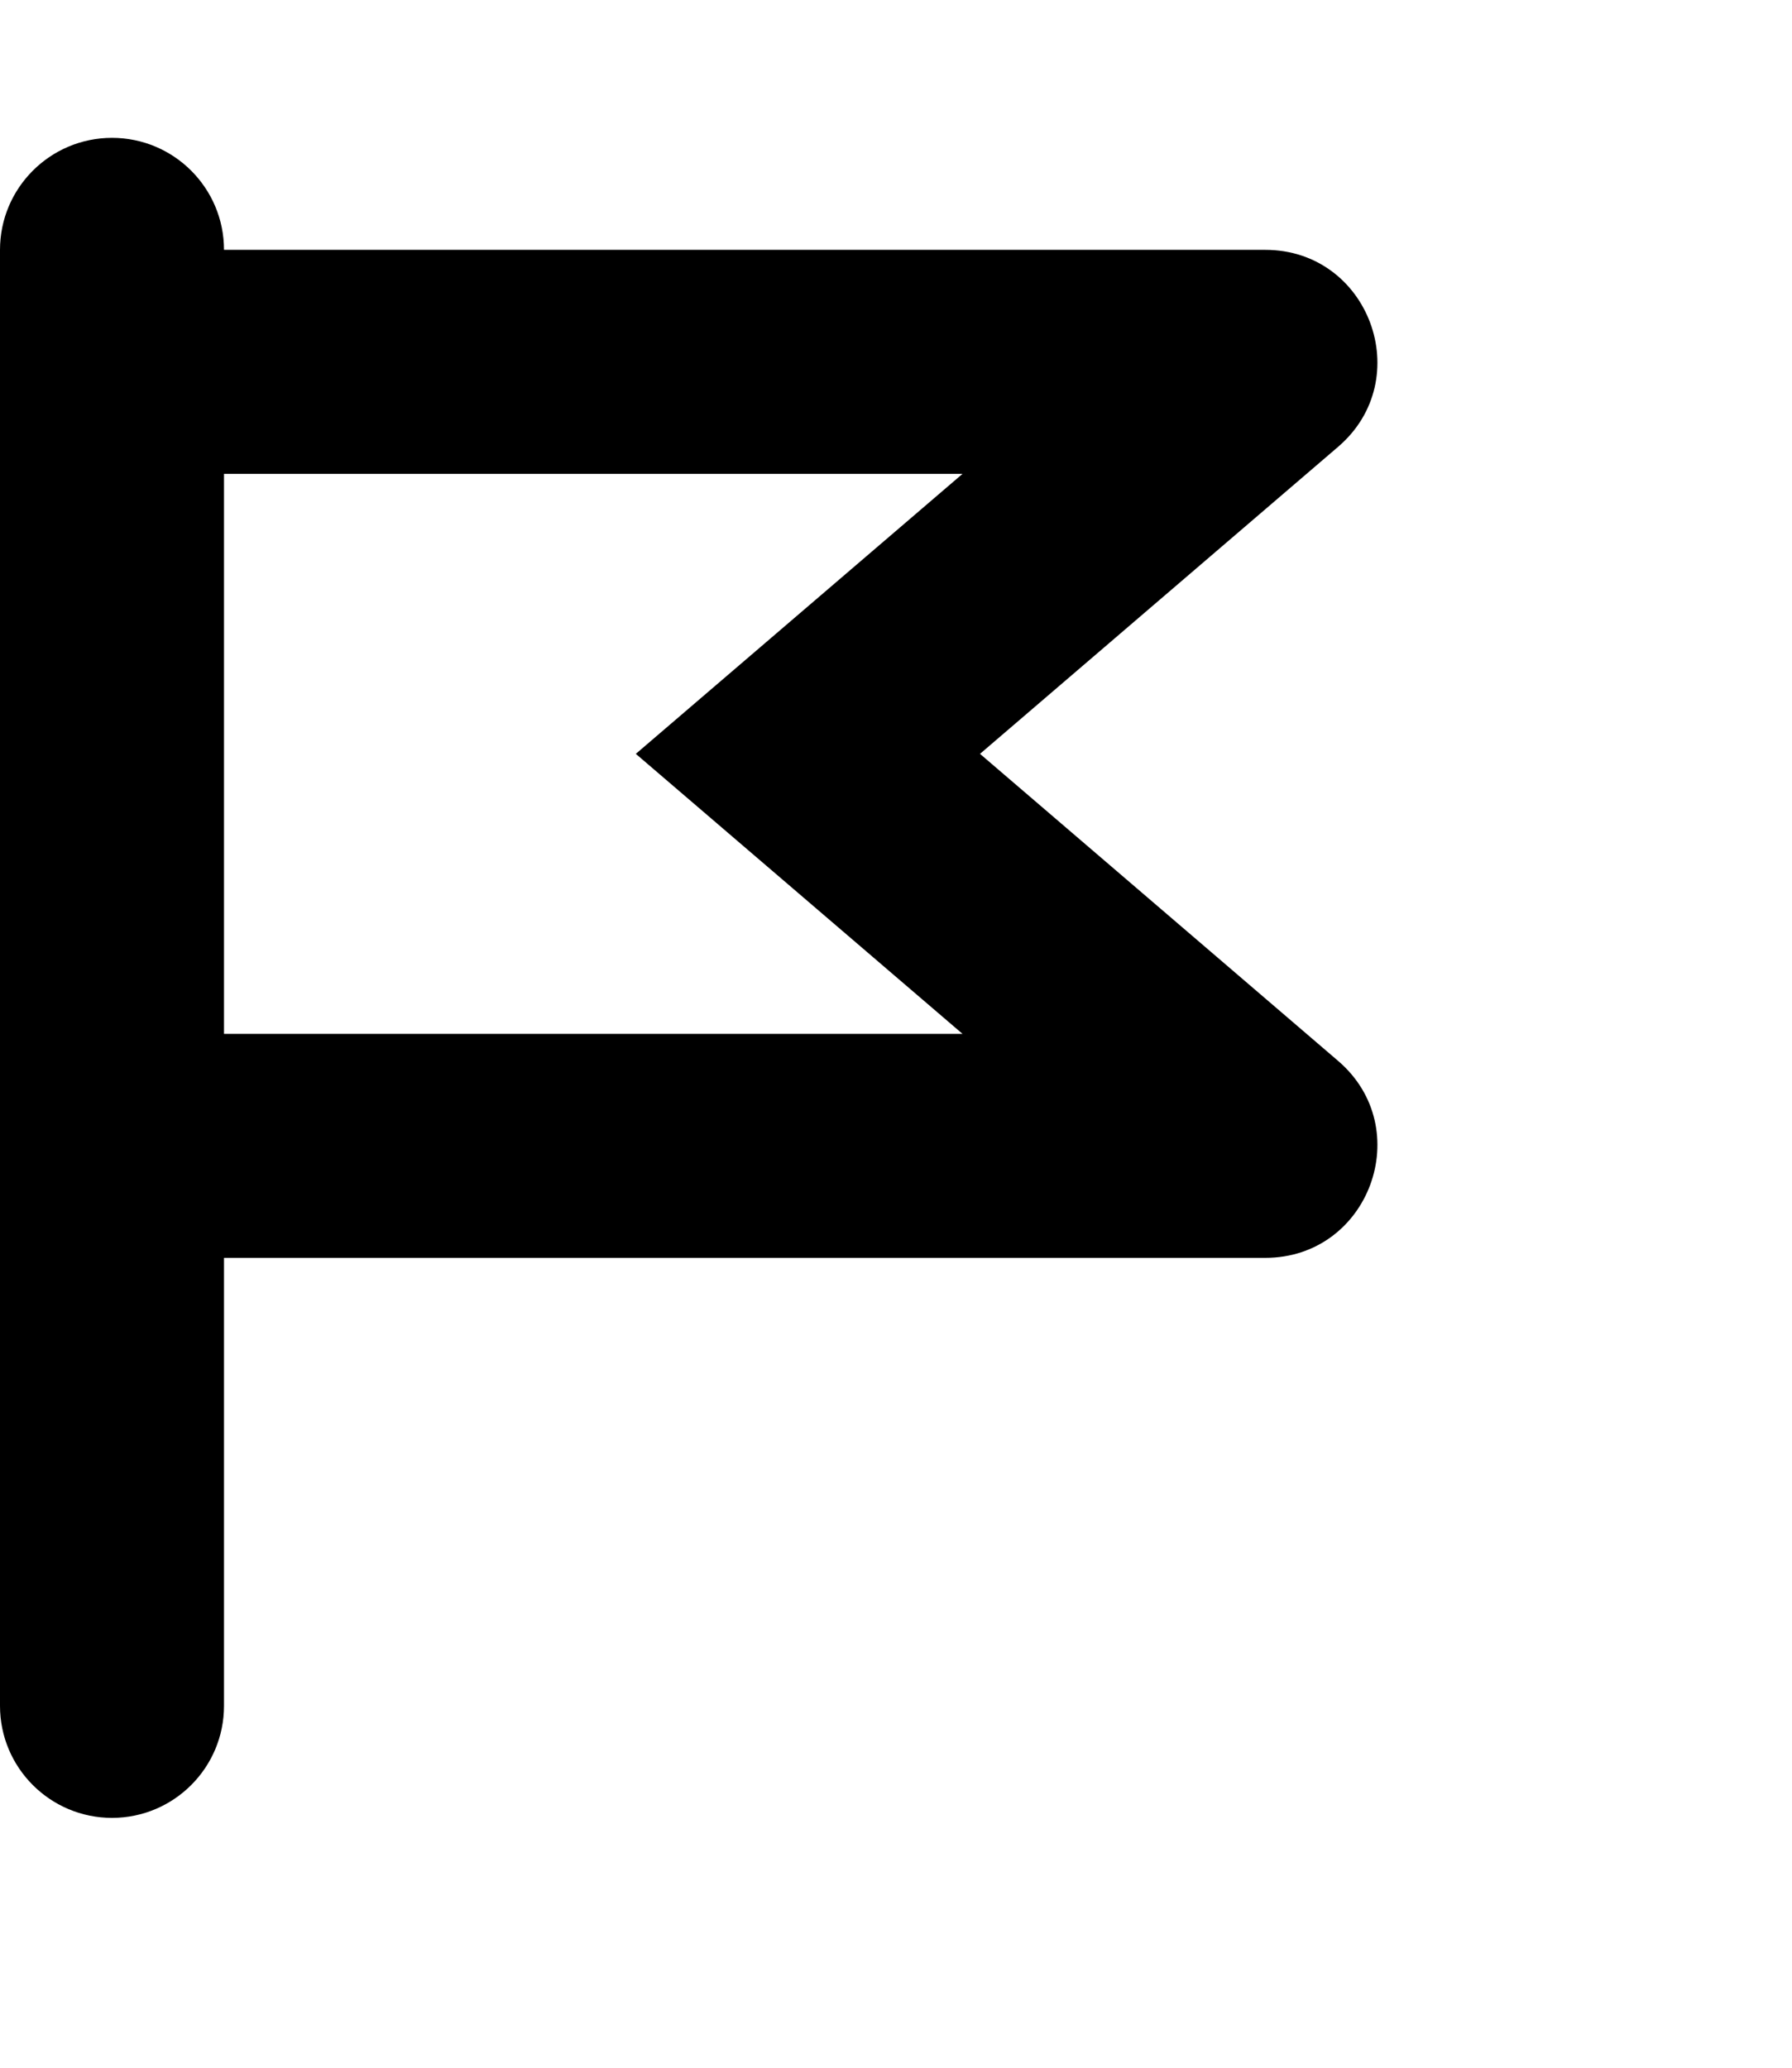 <svg width="13" height="15" viewBox="0 0 16 16" fill="currentColor" xmlns="http://www.w3.org/2000/svg">
    <path fill-rule="evenodd" clip-rule="evenodd" d="M2 1C2 0.448 1.552 0 1 0C0.448 0 0 0.448 0 1V2V9V14C0 14.552 0.448 15 1 15C1.552 15 2 14.552 2 14V10H11.297C12.225 10 12.652 8.845 11.947 8.241L8.75 5.5L11.947 2.759C12.652 2.155 12.225 1 11.297 1H2ZM2 3V8H8.594L5.677 5.5L8.594 3H2Z" fill="currentColor"/>
</svg>
